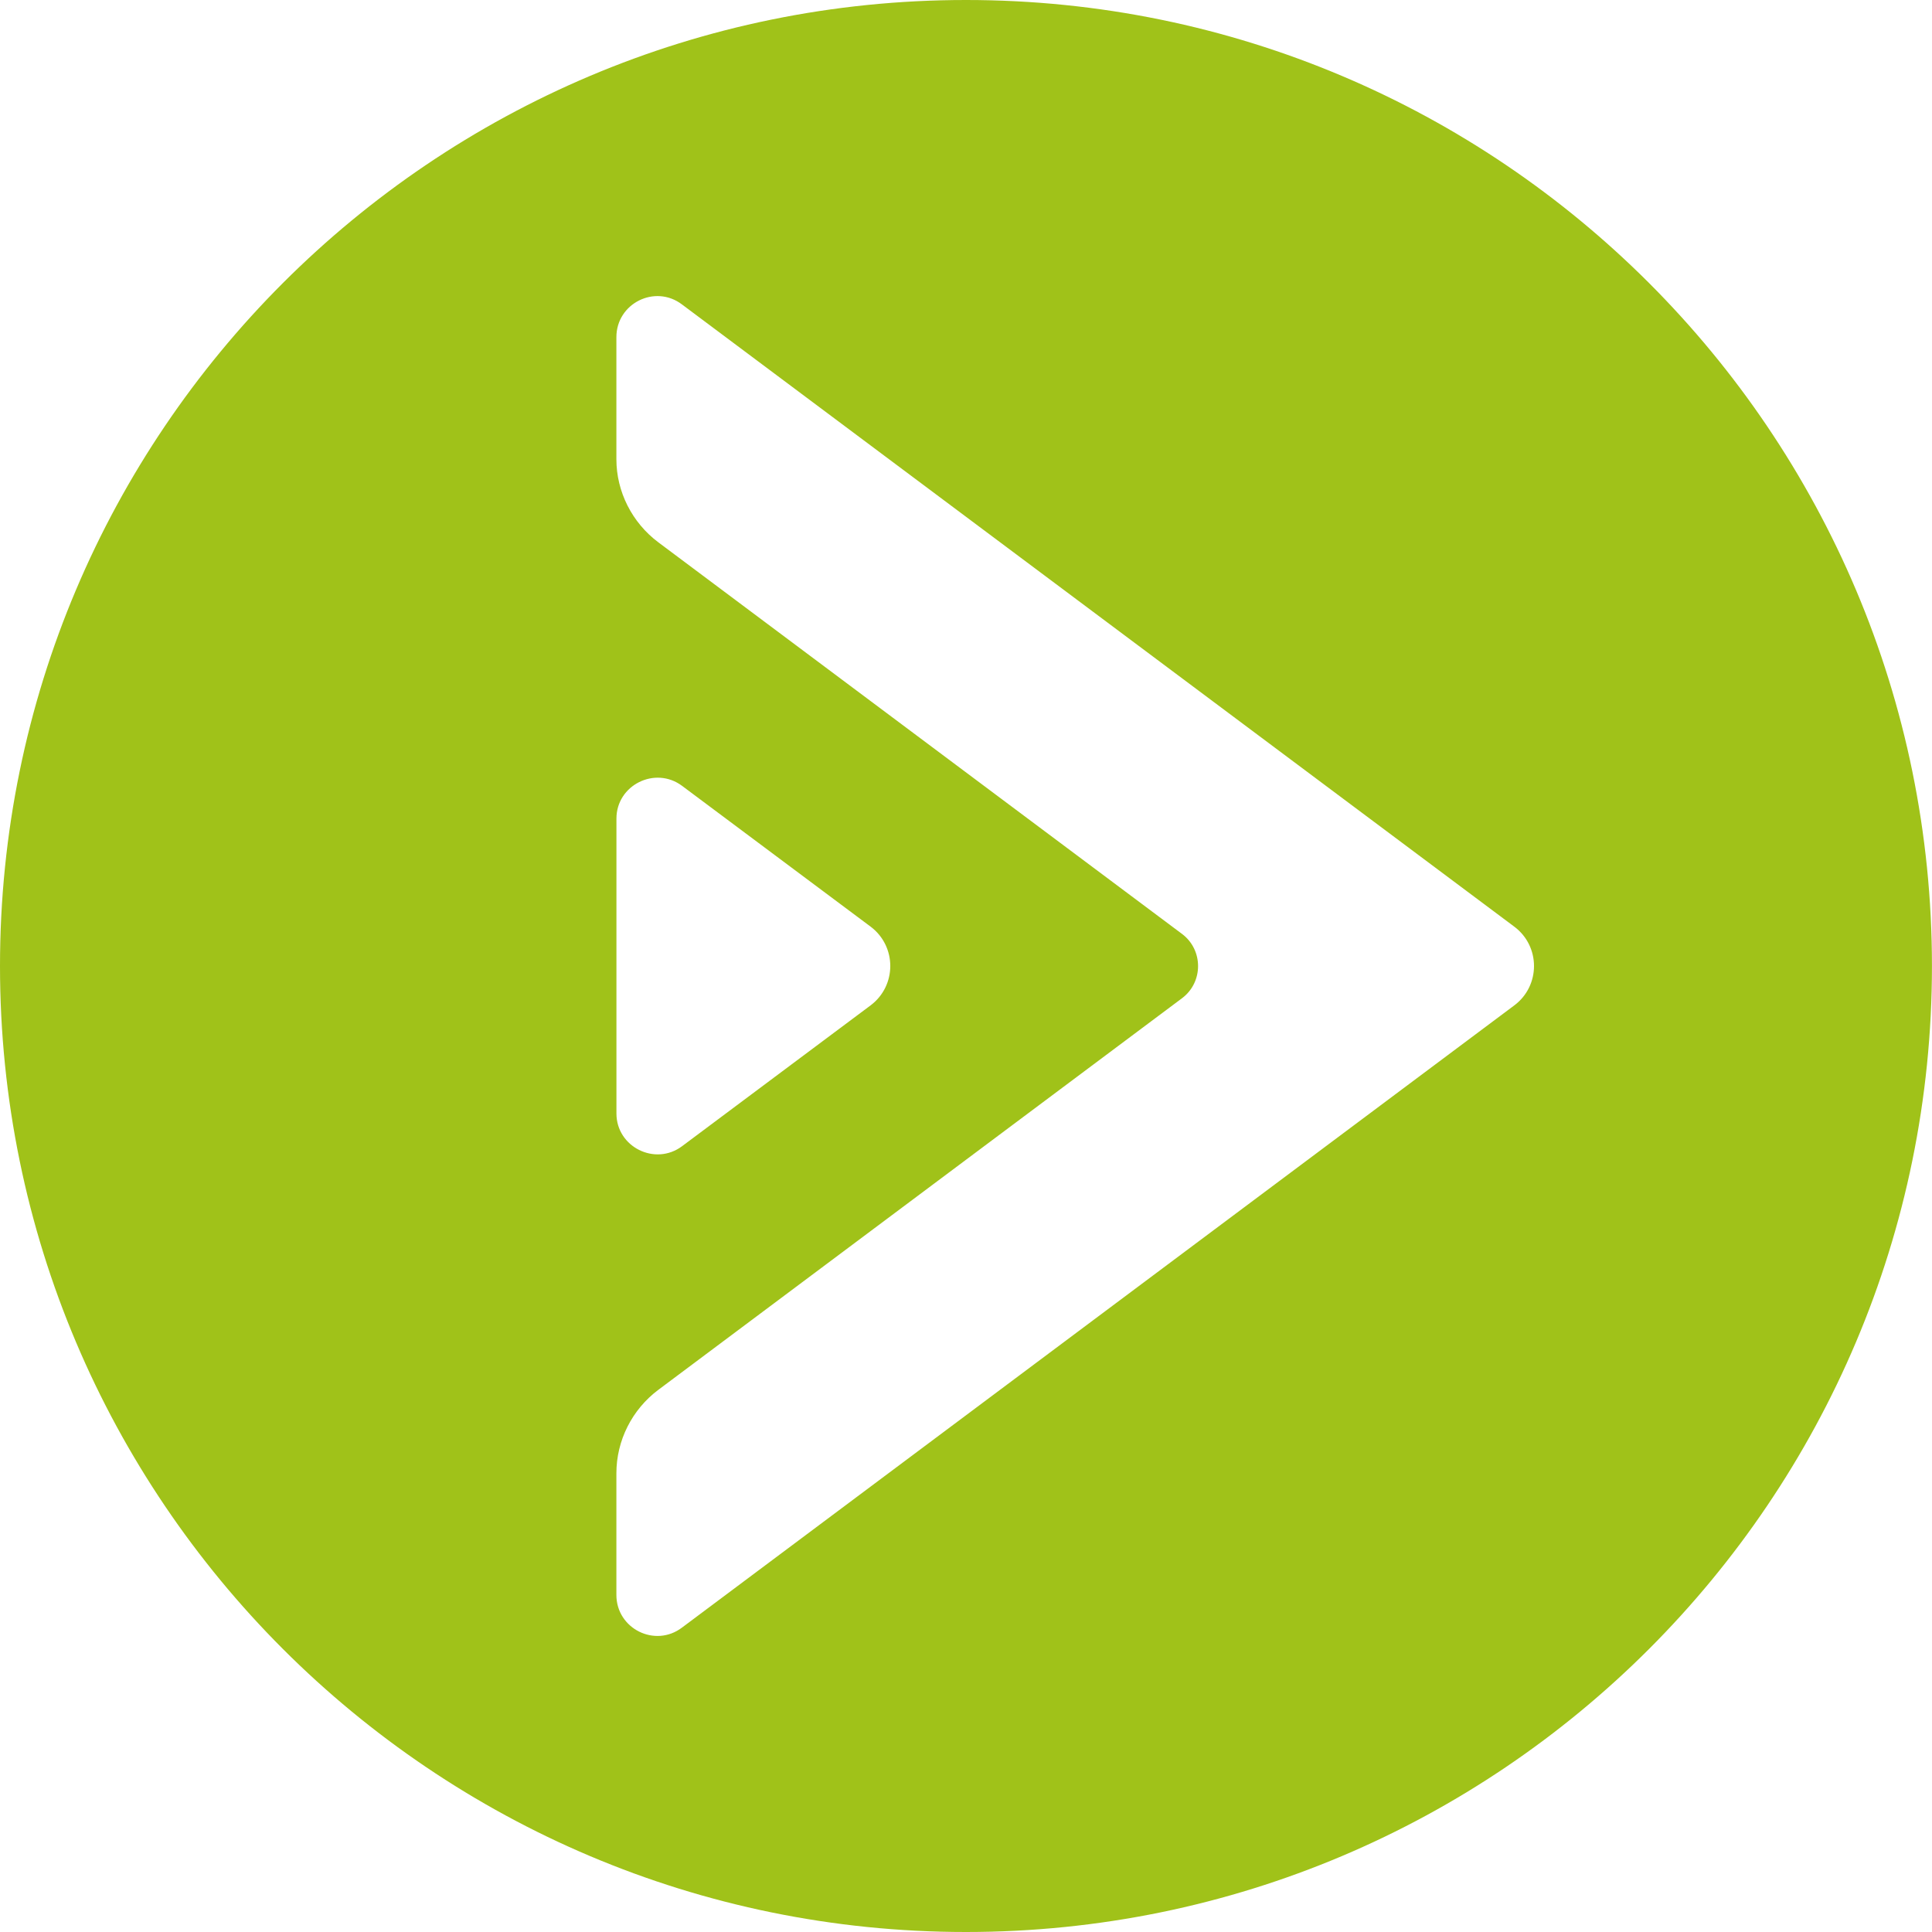 <?xml version="1.0" encoding="utf-8"?>
<!-- Generator: Adobe Illustrator 16.0.0, SVG Export Plug-In . SVG Version: 6.00 Build 0)  -->
<!DOCTYPE svg PUBLIC "-//W3C//DTD SVG 1.1//EN" "http://www.w3.org/Graphics/SVG/1.1/DTD/svg11.dtd">
<svg version="1.1" id="Capa_1" xmlns="http://www.w3.org/2000/svg" xmlns:xlink="http://www.w3.org/1999/xlink" x="0px" y="0px"
	 width="39.722px" height="39.723px" viewBox="0 0 39.722 39.723" enable-background="new 0 0 39.722 39.723" xml:space="preserve">
<path fill="#A0C219" d="M19.86,0C8.894,0,0,8.894,0,19.861s8.894,19.861,19.86,19.861c10.968,0,19.861-8.894,19.861-19.861
	S30.828,0,19.86,0z M12.674,16.83c0-0.689,0.794-1.085,1.348-0.674l3.878,2.896c0.539,0.405,0.539,1.213,0,1.618l-3.878,2.897
	c-0.554,0.412-1.348,0.015-1.348-0.674V16.83z M31.135,20.67L14.021,33.464c-0.554,0.419-1.348,0.022-1.348-0.673V30.29
	c0-0.673,0.322-1.31,0.861-1.714l10.772-8.055c0.435-0.329,0.435-0.988,0-1.317l-10.772-8.055c-0.54-0.405-0.861-1.041-0.861-1.707
	V6.933c0-0.696,0.794-1.093,1.348-0.674l17.114,12.794C31.674,19.457,31.674,20.266,31.135,20.67z"/>
</svg>
